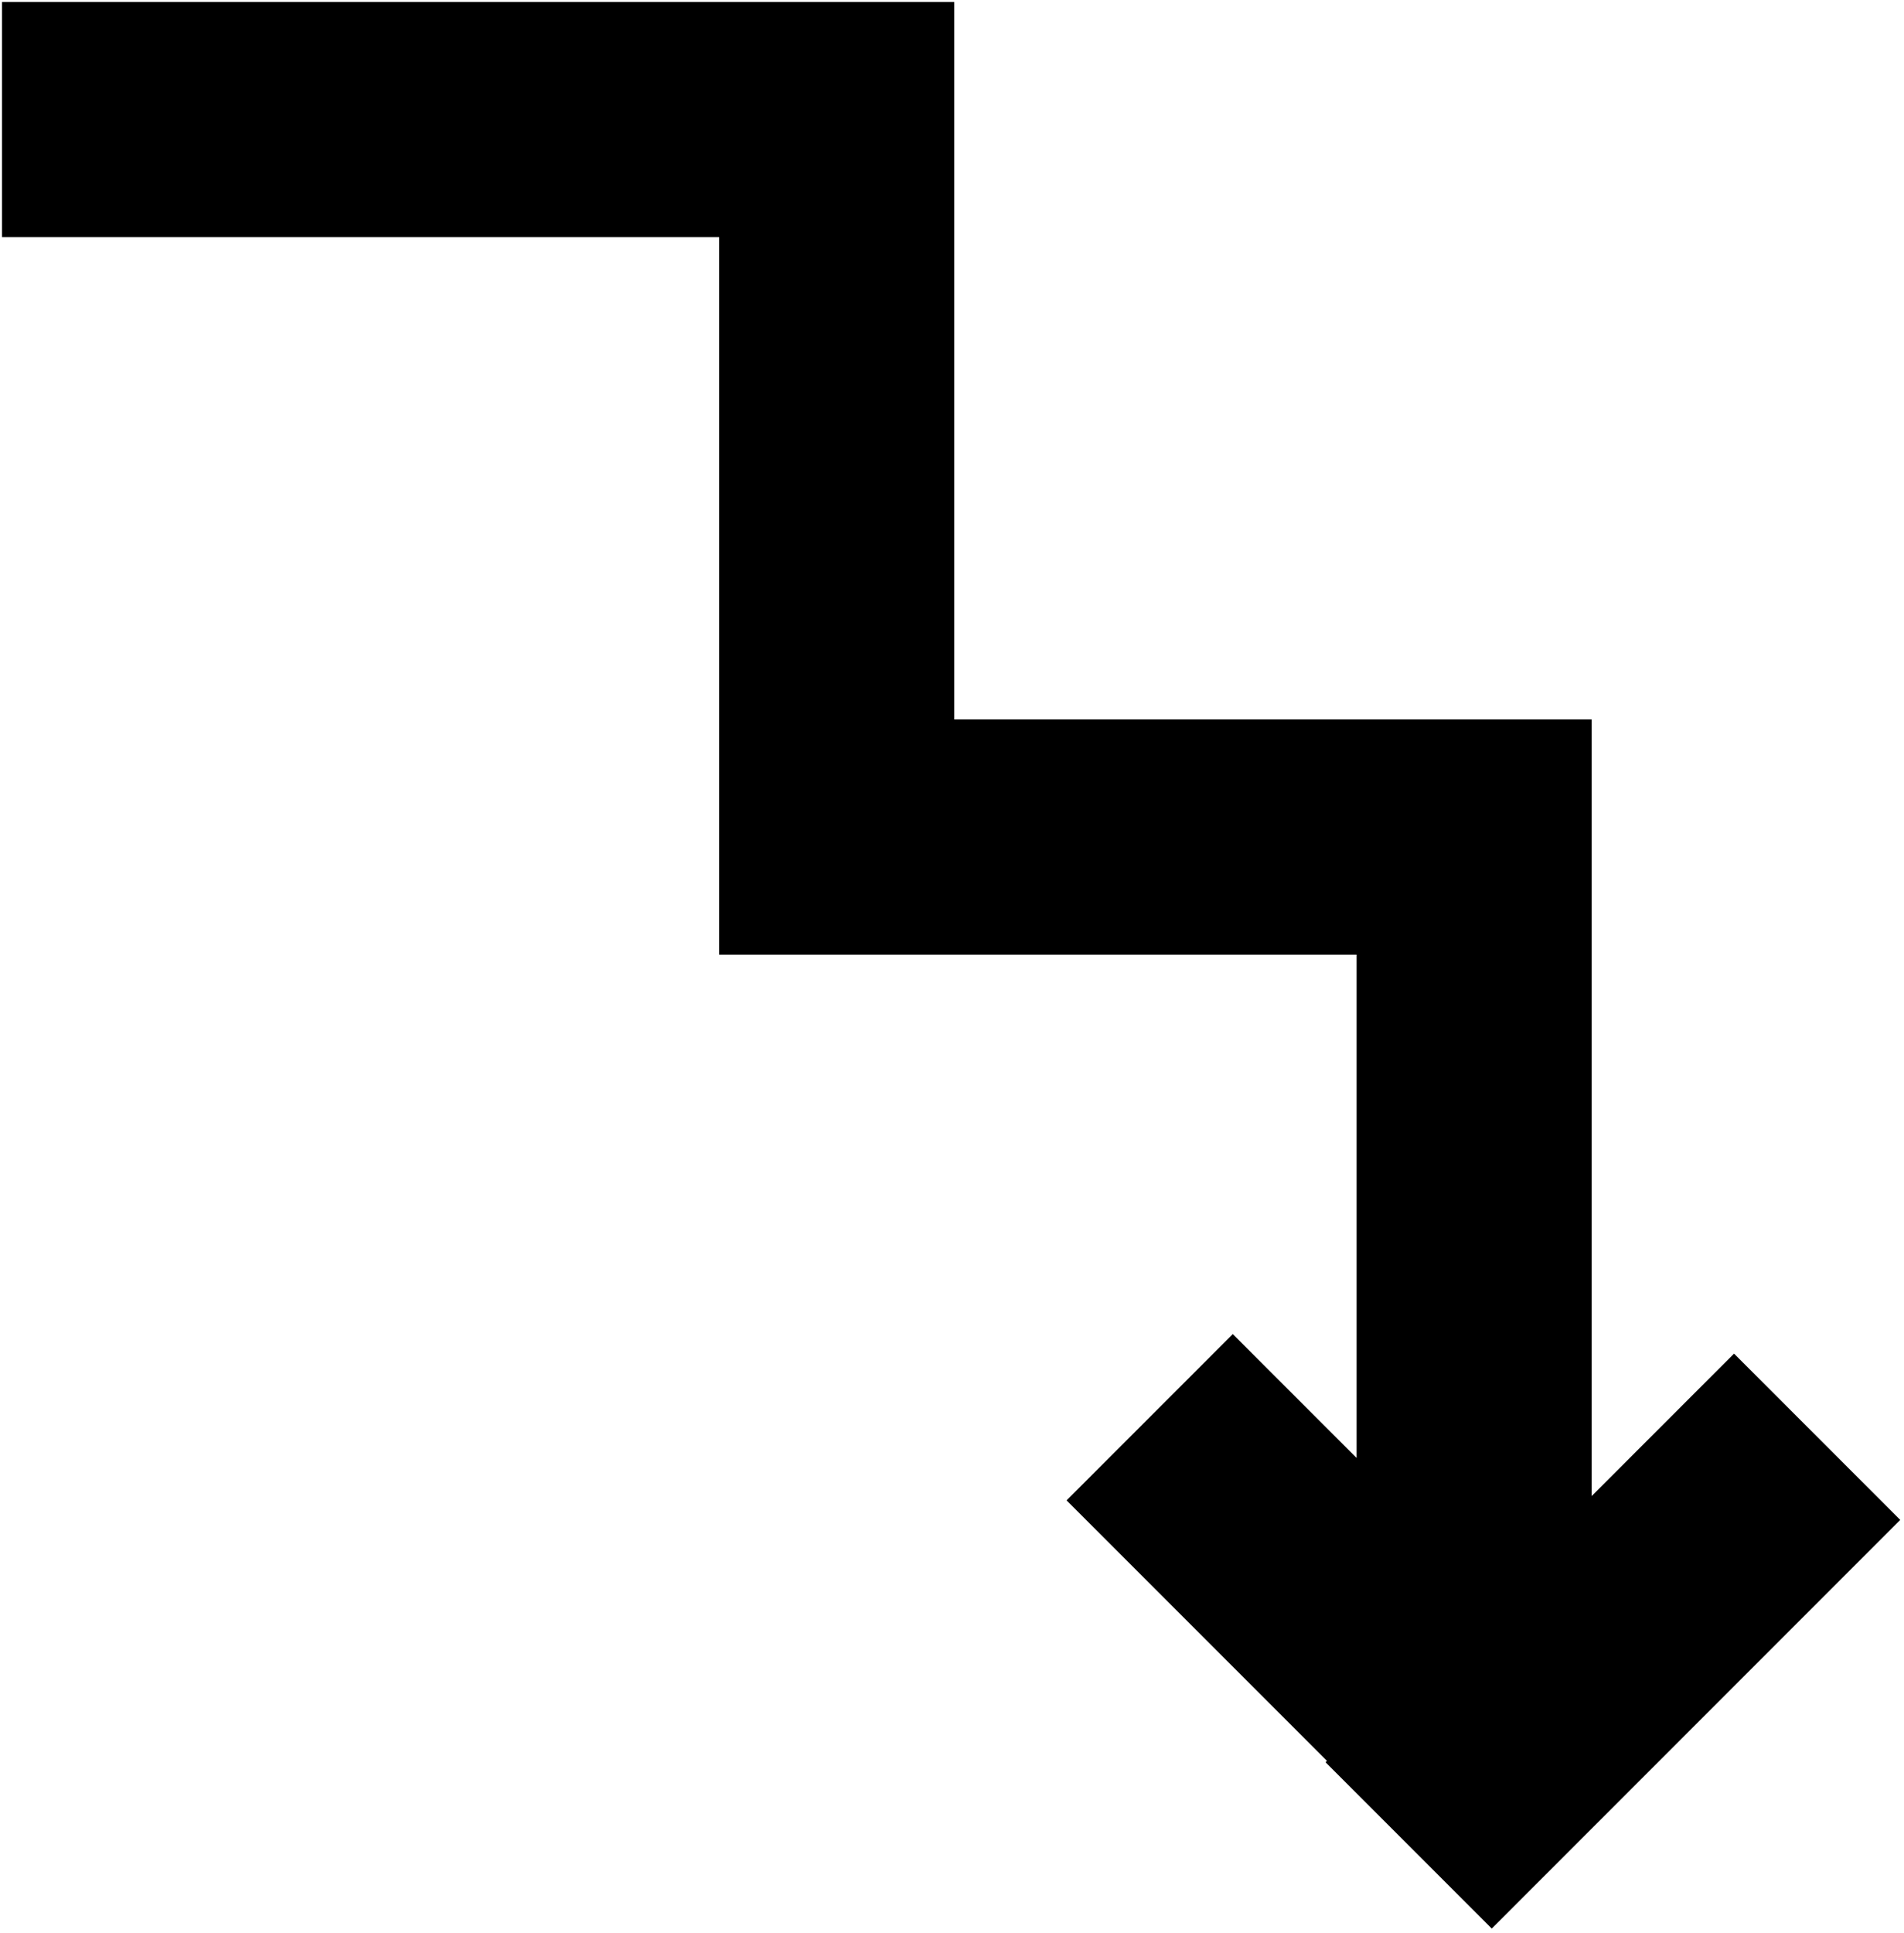 
<svg id="downstairs" xmlns="http://www.w3.org/2000/svg" viewBox="0 0 1009 1024">
  <title>Downtairs icon</title>
  <path d="M843.48 381.097h-337.814v-380.041h-504.61v124.569h380.041v380.041h337.814v266.622l-65.607-65.607-88.084 88.084 137.987 137.987-0.75 0.75 88.084 88.084 216.477-216.477-88.084-88.084-75.454 75.454v-411.382z"></path>
</svg>
